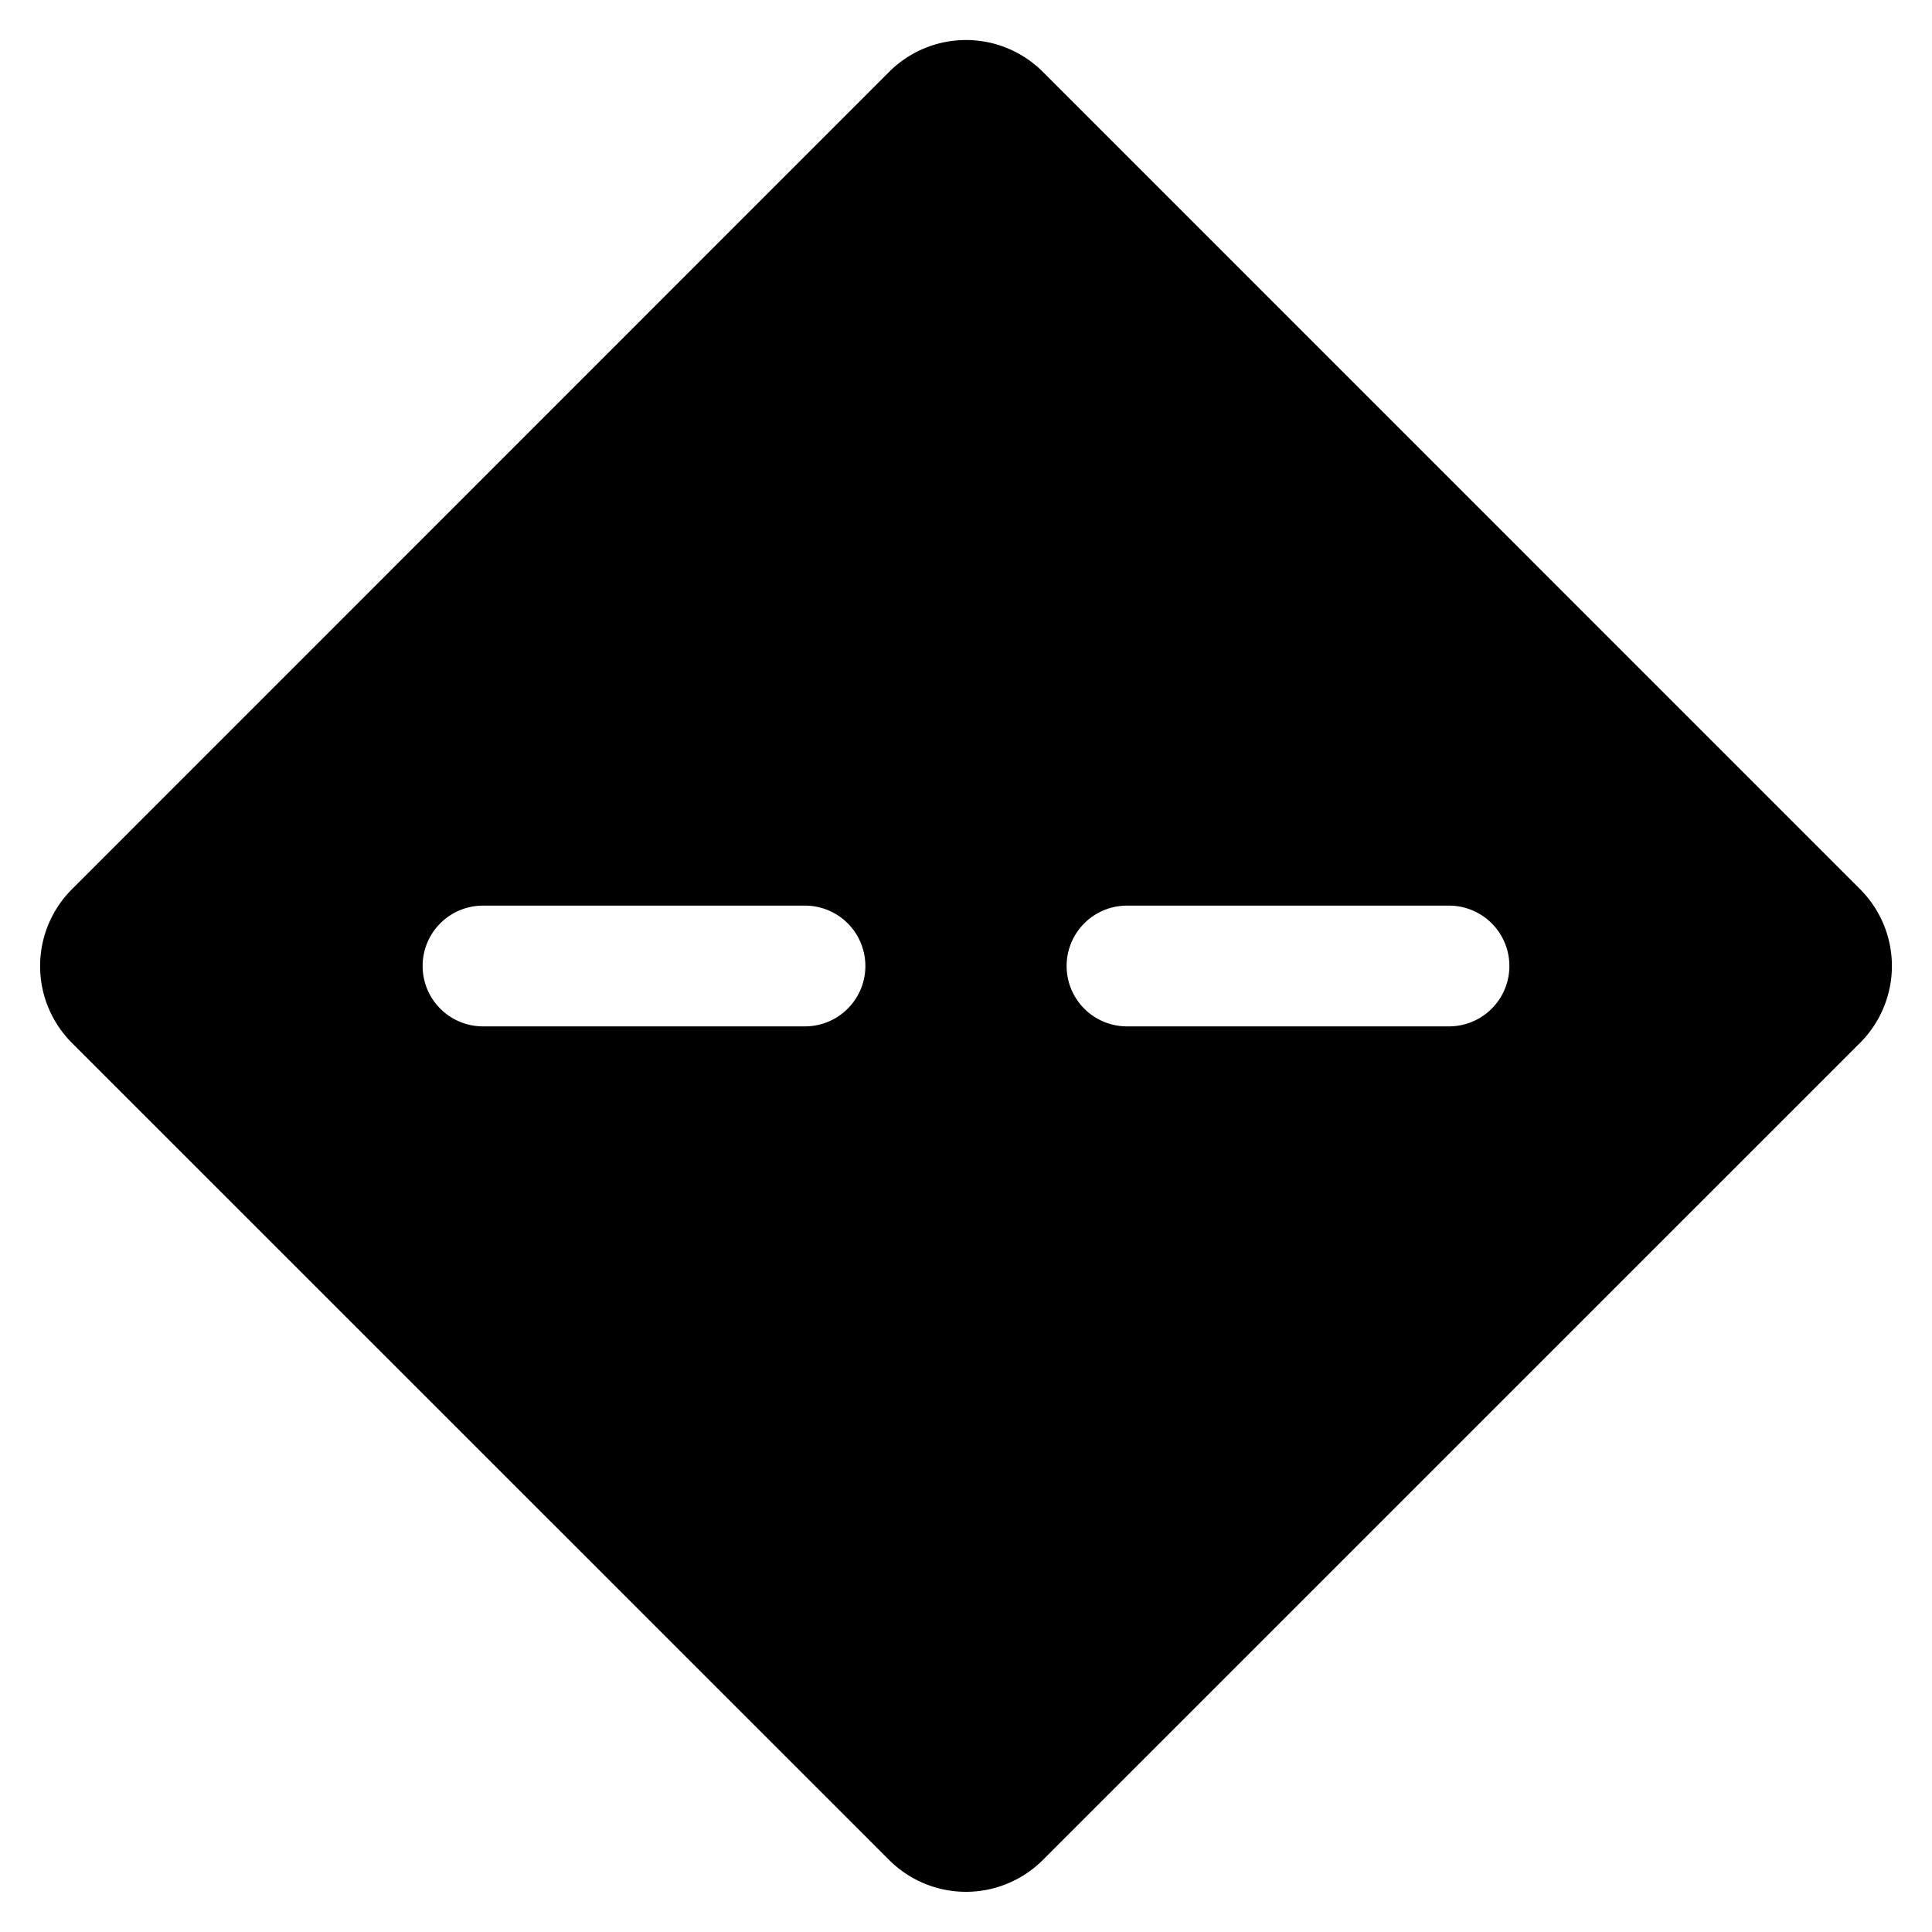 <svg xmlns="http://www.w3.org/2000/svg" xmlns:xlink="http://www.w3.org/1999/xlink" width="24" height="24" viewBox="0 0 24 24"><path fill="currentColor" fill-rule="evenodd" d="M11.045.893a1.35 1.35 0 0 1 1.91 0l10.151 10.152a1.35 1.35 0 0 1 0 1.91l-10.151 10.15a1.35 1.35 0 0 1-1.91 0L.894 12.956a1.35 1.35 0 0 1 0-1.91zM5.25 12a.75.75 0 0 1 .75-.75h4a.75.75 0 0 1 0 1.5H6a.75.75 0 0 1-.75-.75m8.75-.75a.75.75 0 0 0 0 1.5h4a.75.75 0 0 0 0-1.5z" clip-rule="evenodd"/></svg>